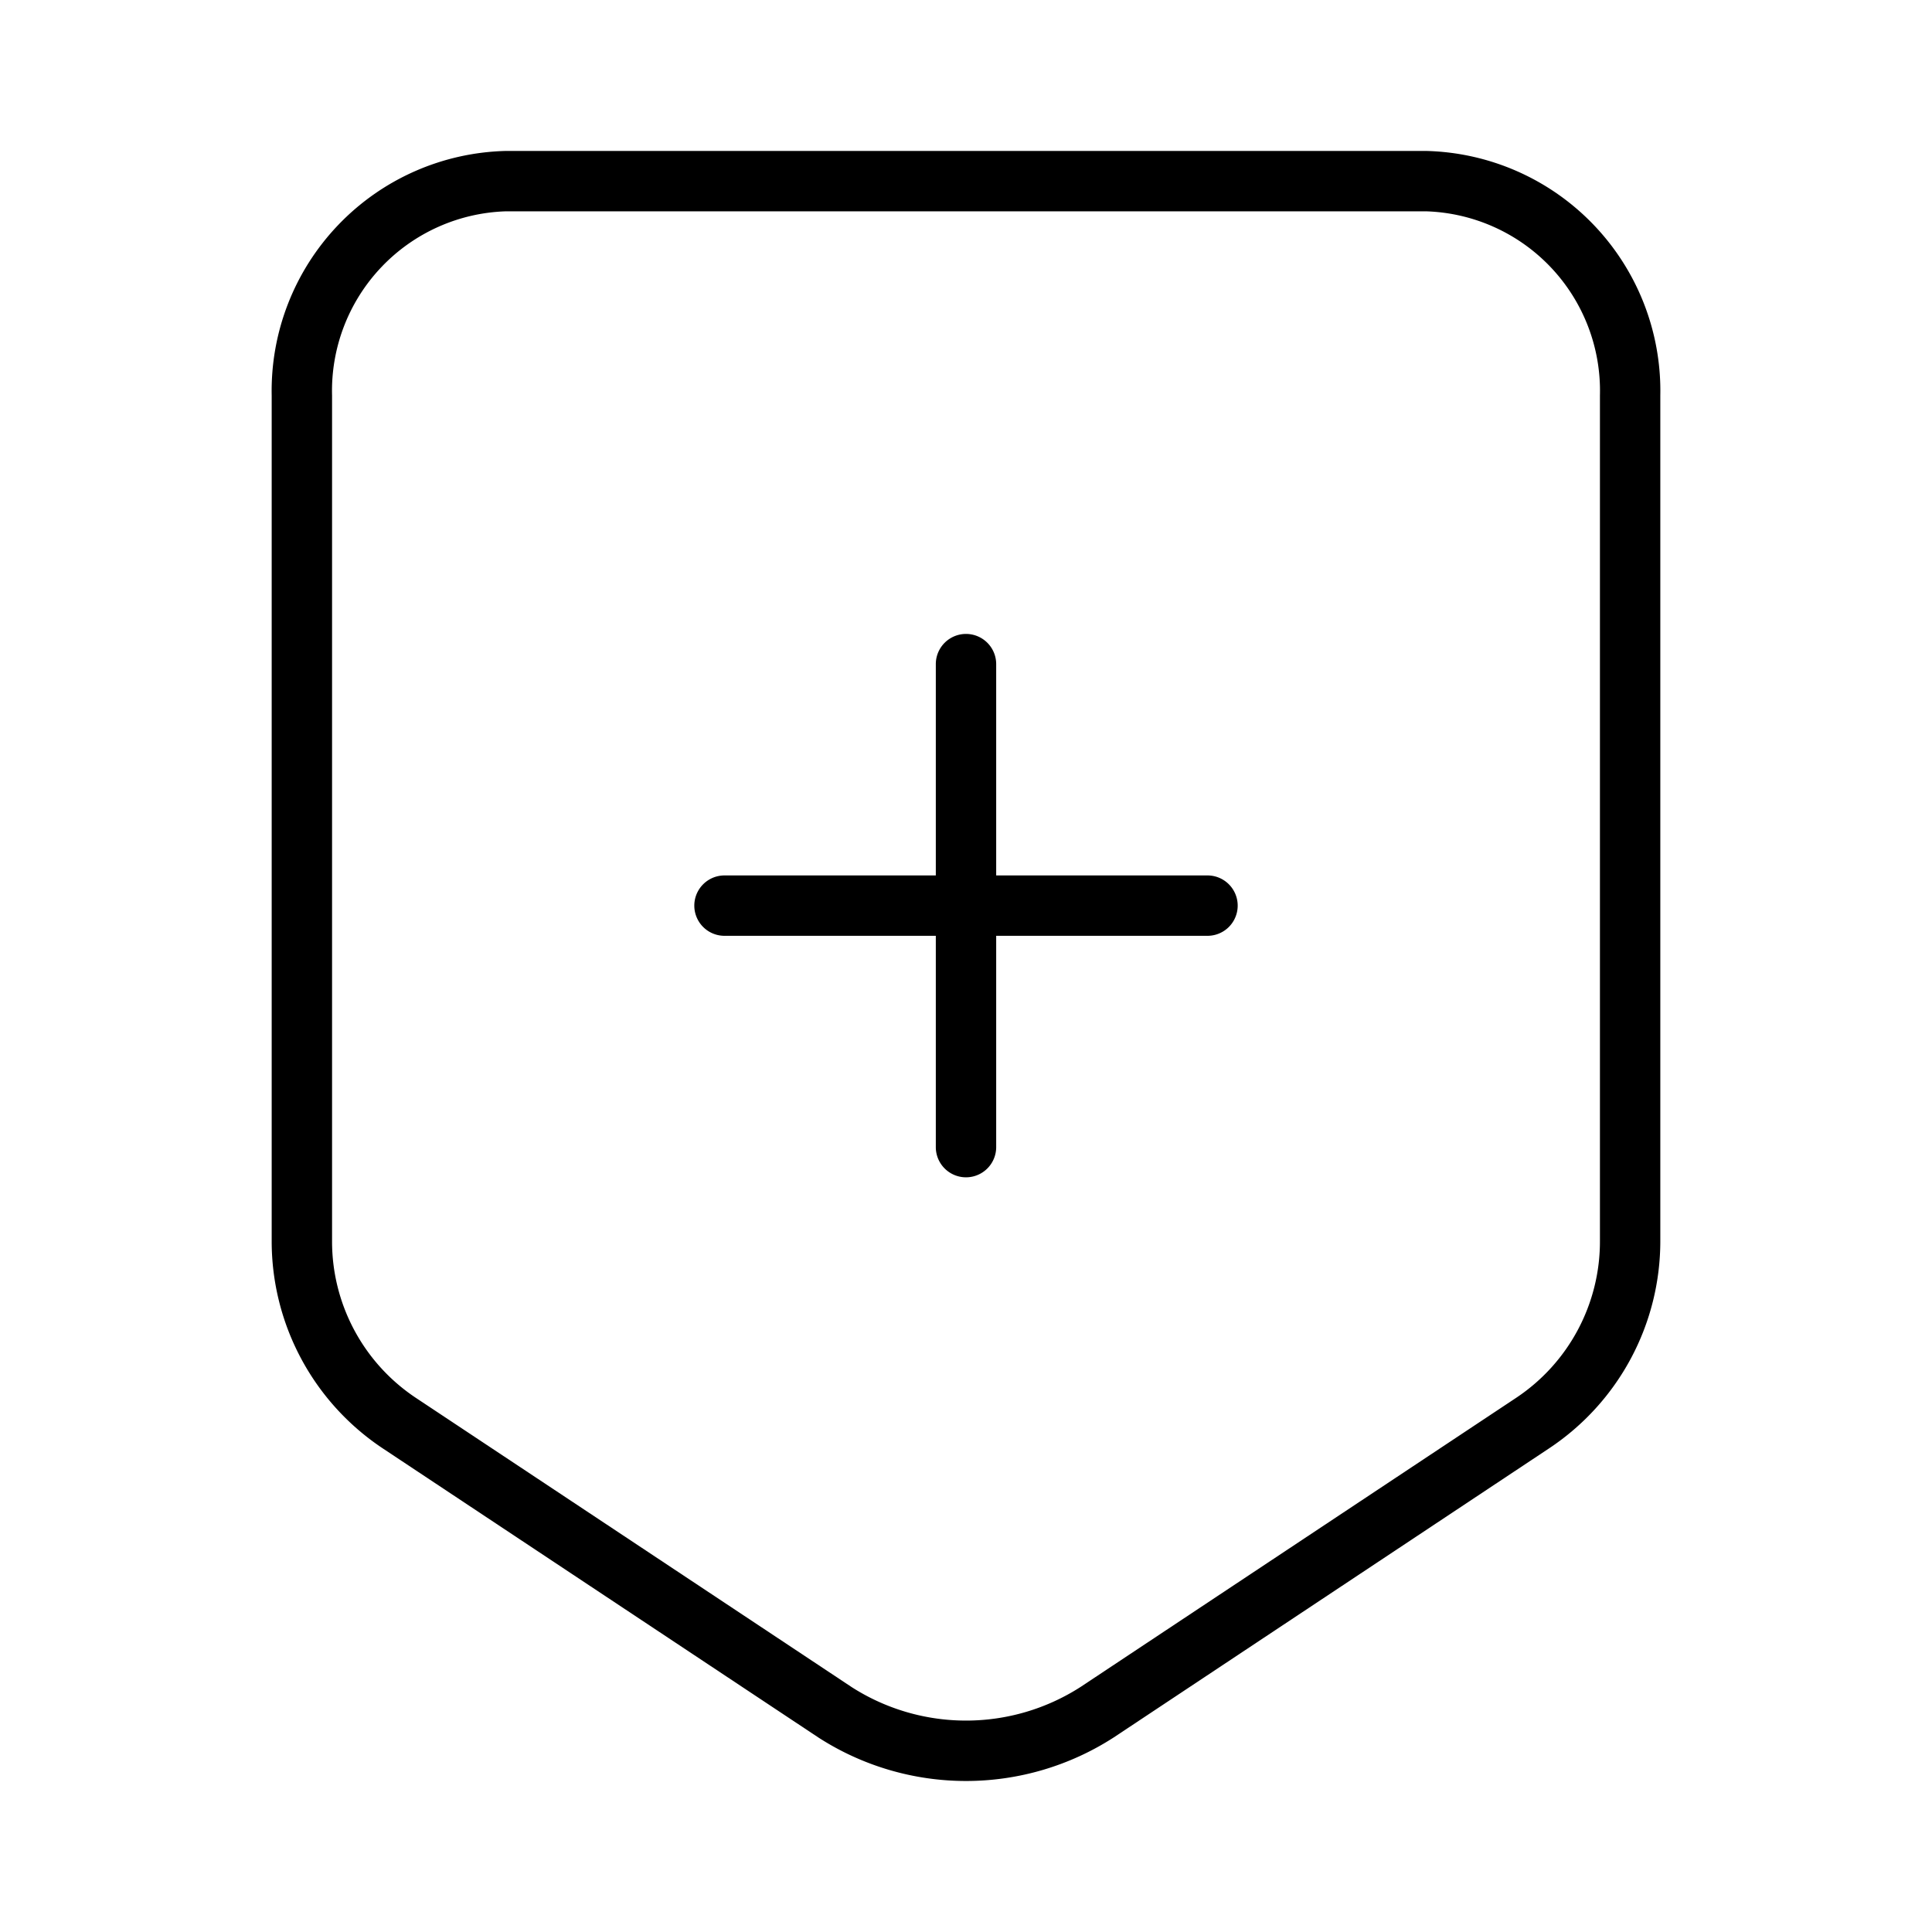 <svg xmlns="http://www.w3.org/2000/svg" width="32" height="32" viewBox="0 0 32 32"><path d="M23.615 2.5H8.385A3.975 3.975 0 0 0 4.5 6.55v13.996a4.12 4.12 0 0 0 1.834 3.44l7.225 4.795a4.51 4.51 0 0 0 4.887-.003l7.214-4.79a4.12 4.12 0 0 0 1.84-3.442V6.55a3.975 3.975 0 0 0-3.885-4.05M26.5 20.546a3.11 3.11 0 0 1-1.387 2.606l-7.215 4.789a3.51 3.51 0 0 1-3.791.003l-7.225-4.795A3.11 3.11 0 0 1 5.5 20.545V6.55A2.974 2.974 0 0 1 8.385 3.5h15.23A2.974 2.974 0 0 1 26.5 6.55zM20 14.5h-3.5V11a.5.5 0 0 0-1 0v3.5H12a.5.5 0 0 0 0 1h3.5V19a.5.5 0 1 0 1 0v-3.5H20a.5.5 0 1 0 0-1"/></svg>